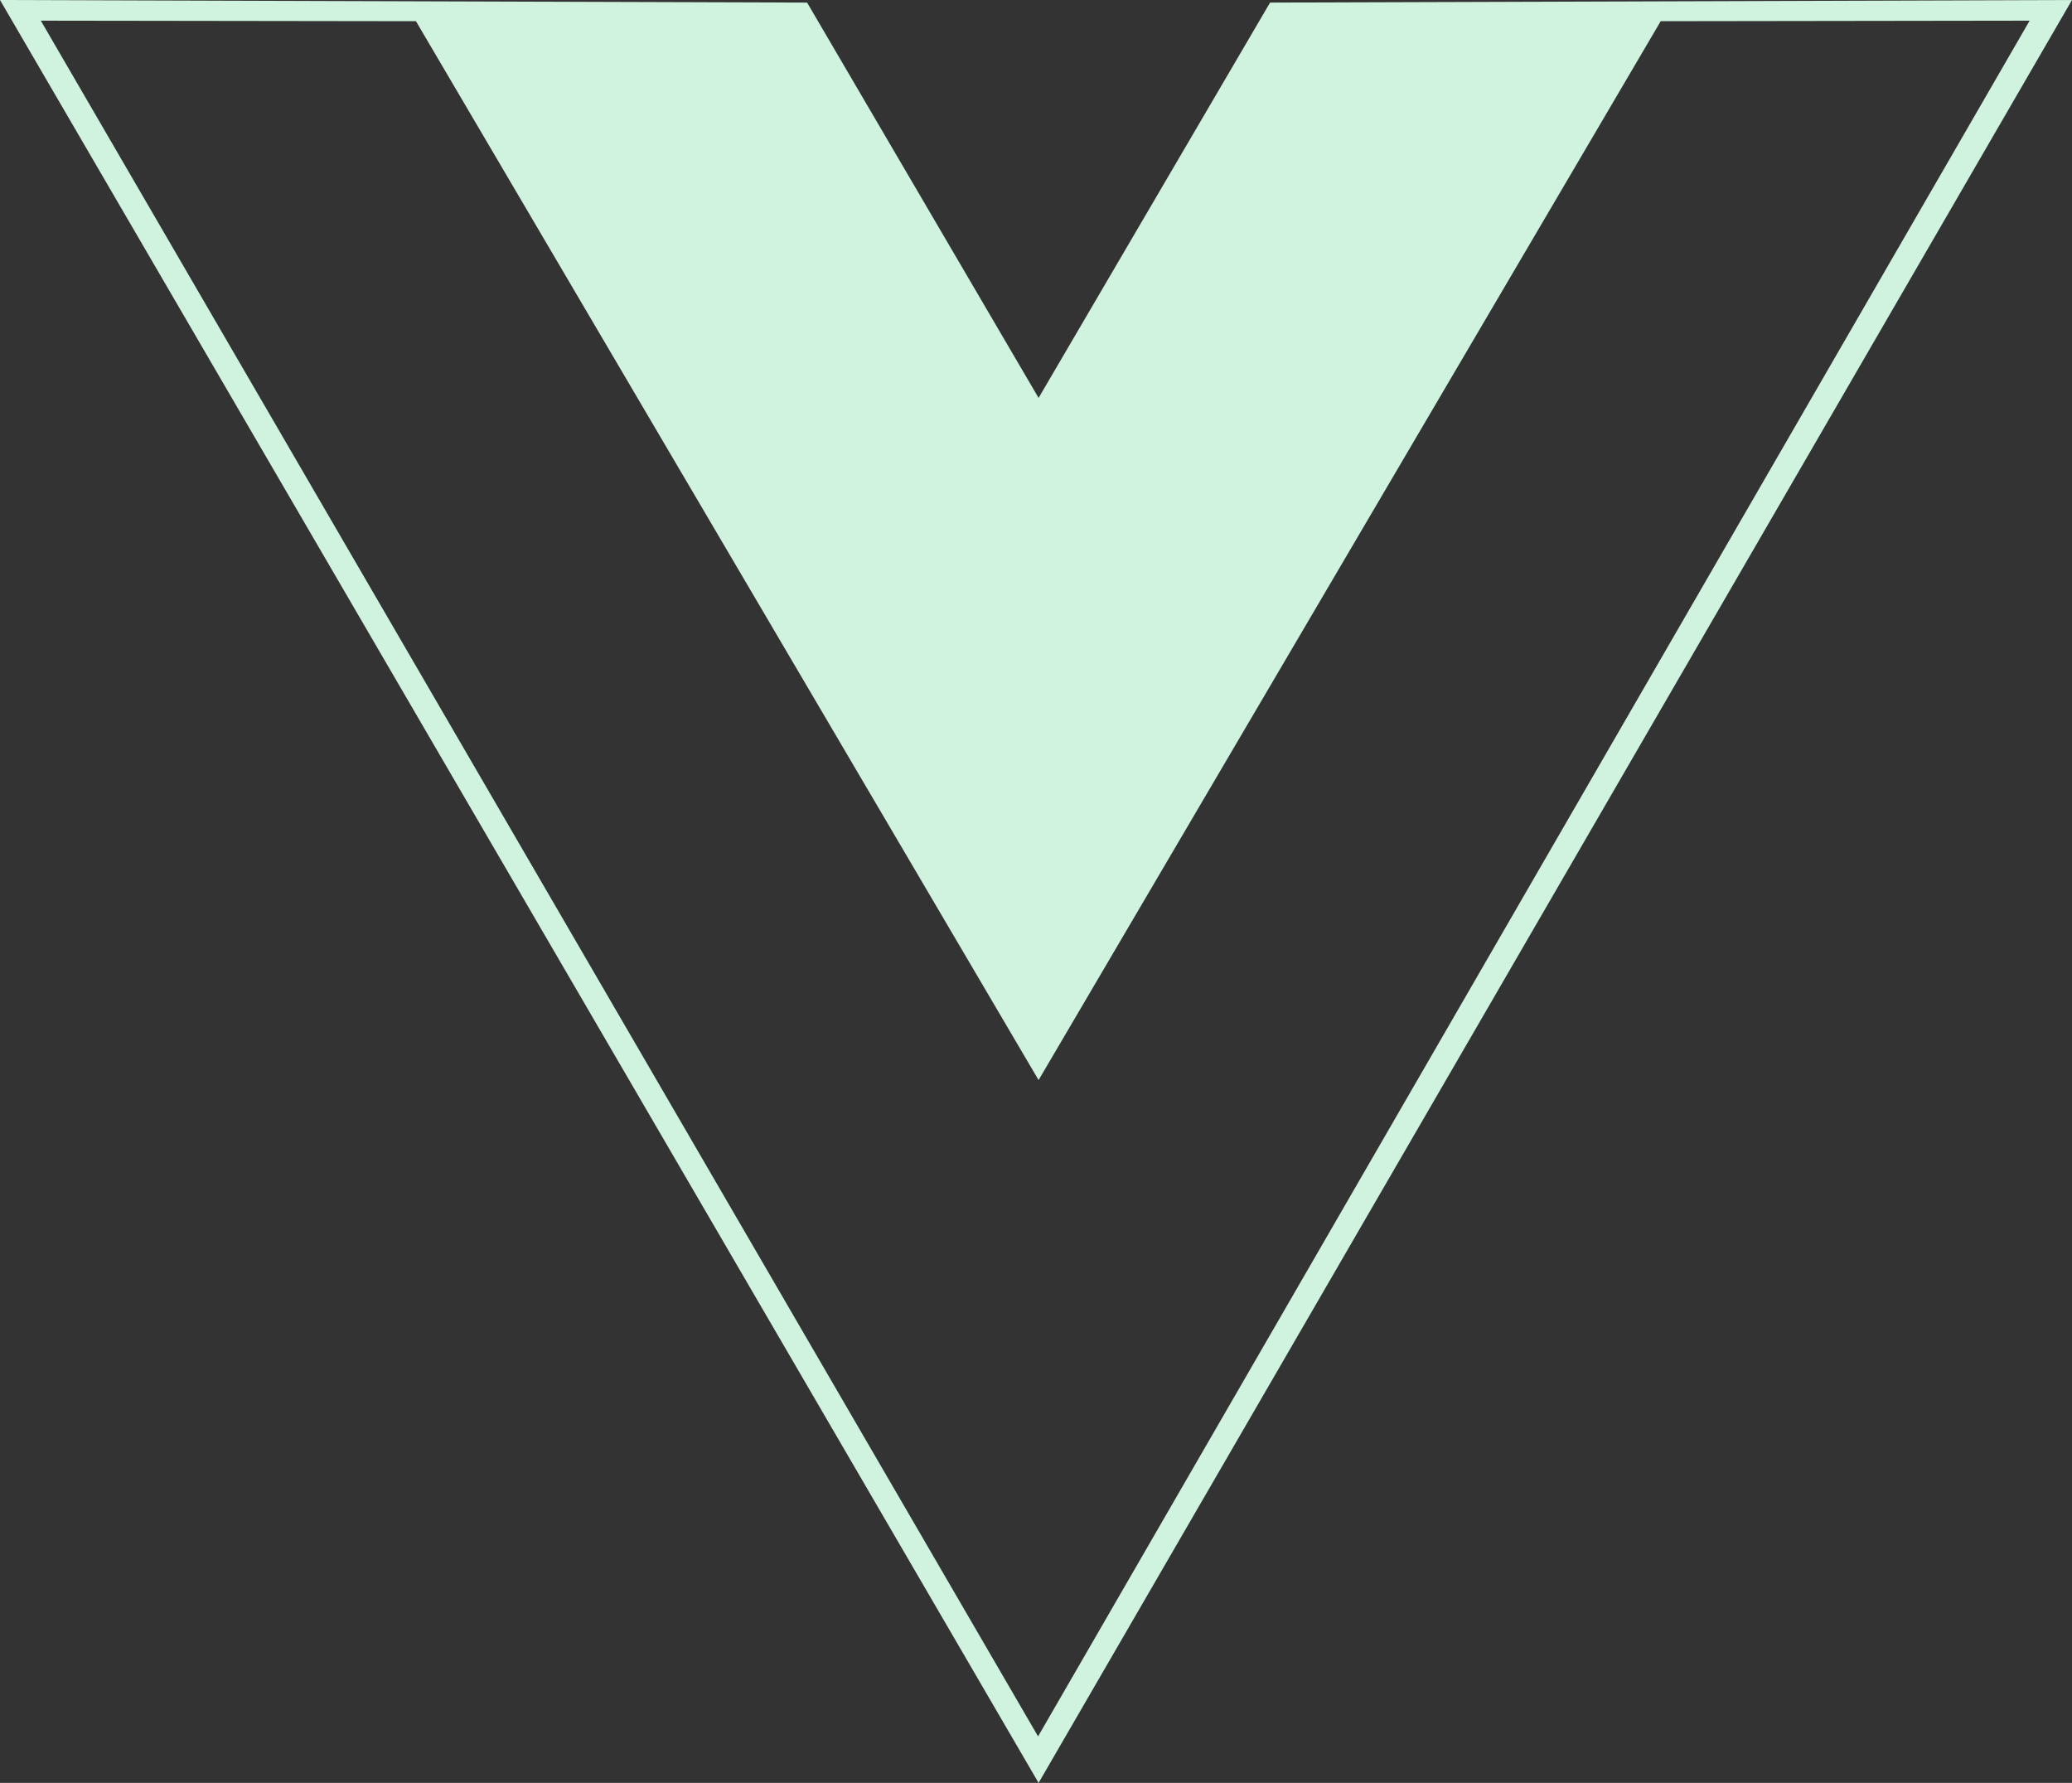 <?xml version="1.0" encoding="utf-8"?>
<!-- Generator: Adobe Illustrator 20.0.0, SVG Export Plug-In . SVG Version: 6.00 Build 0)  -->
<svg version="1.1" id="Capa_1" xmlns="http://www.w3.org/2000/svg" xmlns:xlink="http://www.w3.org/1999/xlink" x="0px" y="0px"
	 viewBox="0 0 401 345" style="enable-background:new 0 0 401 345;" xml:space="preserve">
<rect x="0" y="0" width="401" height="345" fill="#333333" stroke="none"/>
<style type="text/css">
	.st0{fill:#d0f3df;}
</style>
<path class="st0" d="M0,0l156.2,0.5L201,77l44.8-76.5L401,0L201,345L0,0z M392.8,4l-71.4,0.1L201,209L80.5,4.1L7.9,4l193,332
	L392.8,4z"/>
</svg>
